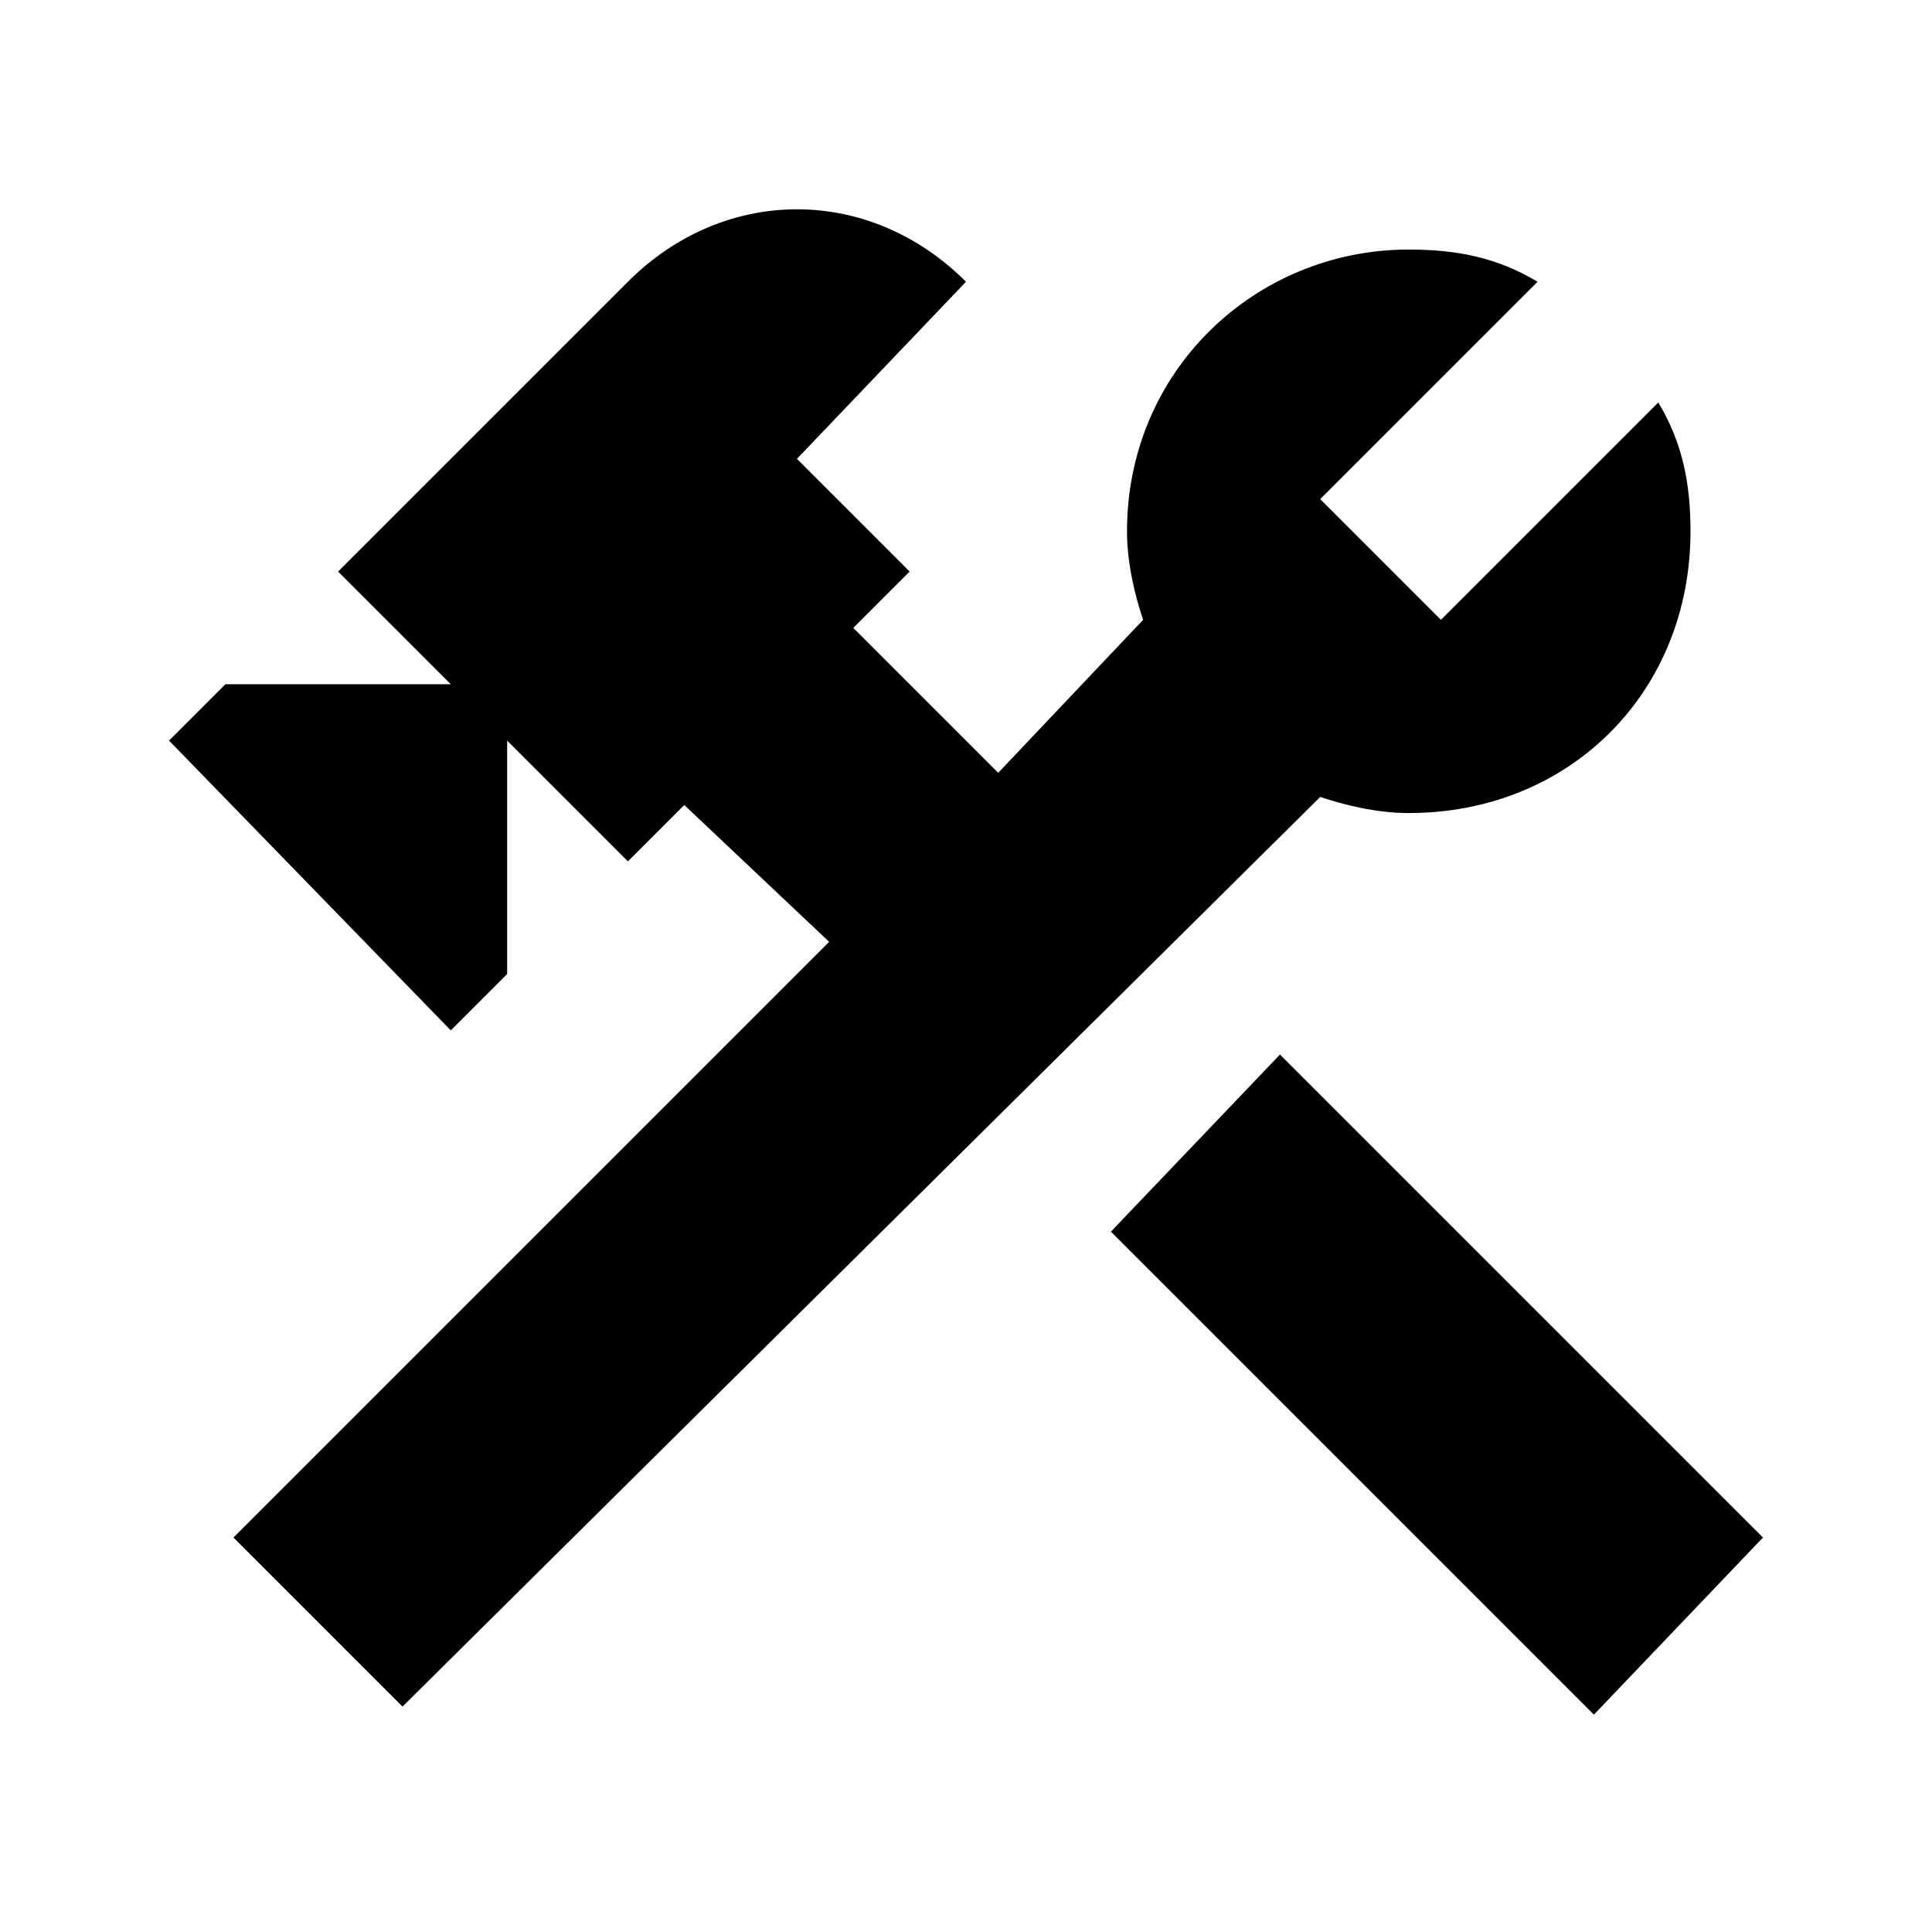 <?xml version="1.0" encoding="utf-8"?>
<!-- Generator: Adobe Illustrator 24.2.3, SVG Export Plug-In . SVG Version: 6.00 Build 0)  -->
<svg version="1.1" id="mdi-hammer-wrench" xmlns="http://www.w3.org/2000/svg" xmlns:xlink="http://www.w3.org/1999/xlink" x="0px"
	 y="0px" viewBox="0 0 24 24" style="enable-background:new 0 0 24 24;" xml:space="preserve">
<path d="M13.8,15.3l6,6l2.1-2.2l-6-6L13.8,15.3z M17.5,10.1c-0.4,0-0.8-0.1-1.1-0.2L5,21.2l-2.1-2.1l7.4-7.4L8.5,10l-0.7,0.7
	L6.3,9.2v2.9l-0.7,0.7L2.1,9.2l0.7-0.7h2.8L4.2,7.1l3.6-3.6c1.2-1.2,3-1.2,4.2,0L9.9,5.7l1.4,1.4l-0.7,0.7l1.8,1.8l1.8-1.9
	C14.1,7.4,14,7,14,6.6c0-2,1.6-3.5,3.5-3.5c0.6,0,1.1,0.1,1.6,0.4l-2.7,2.7l1.5,1.5L20.6,5C20.9,5.5,21,6,21,6.6
	C21,8.6,19.5,10.1,17.5,10.1z"/>
</svg>

